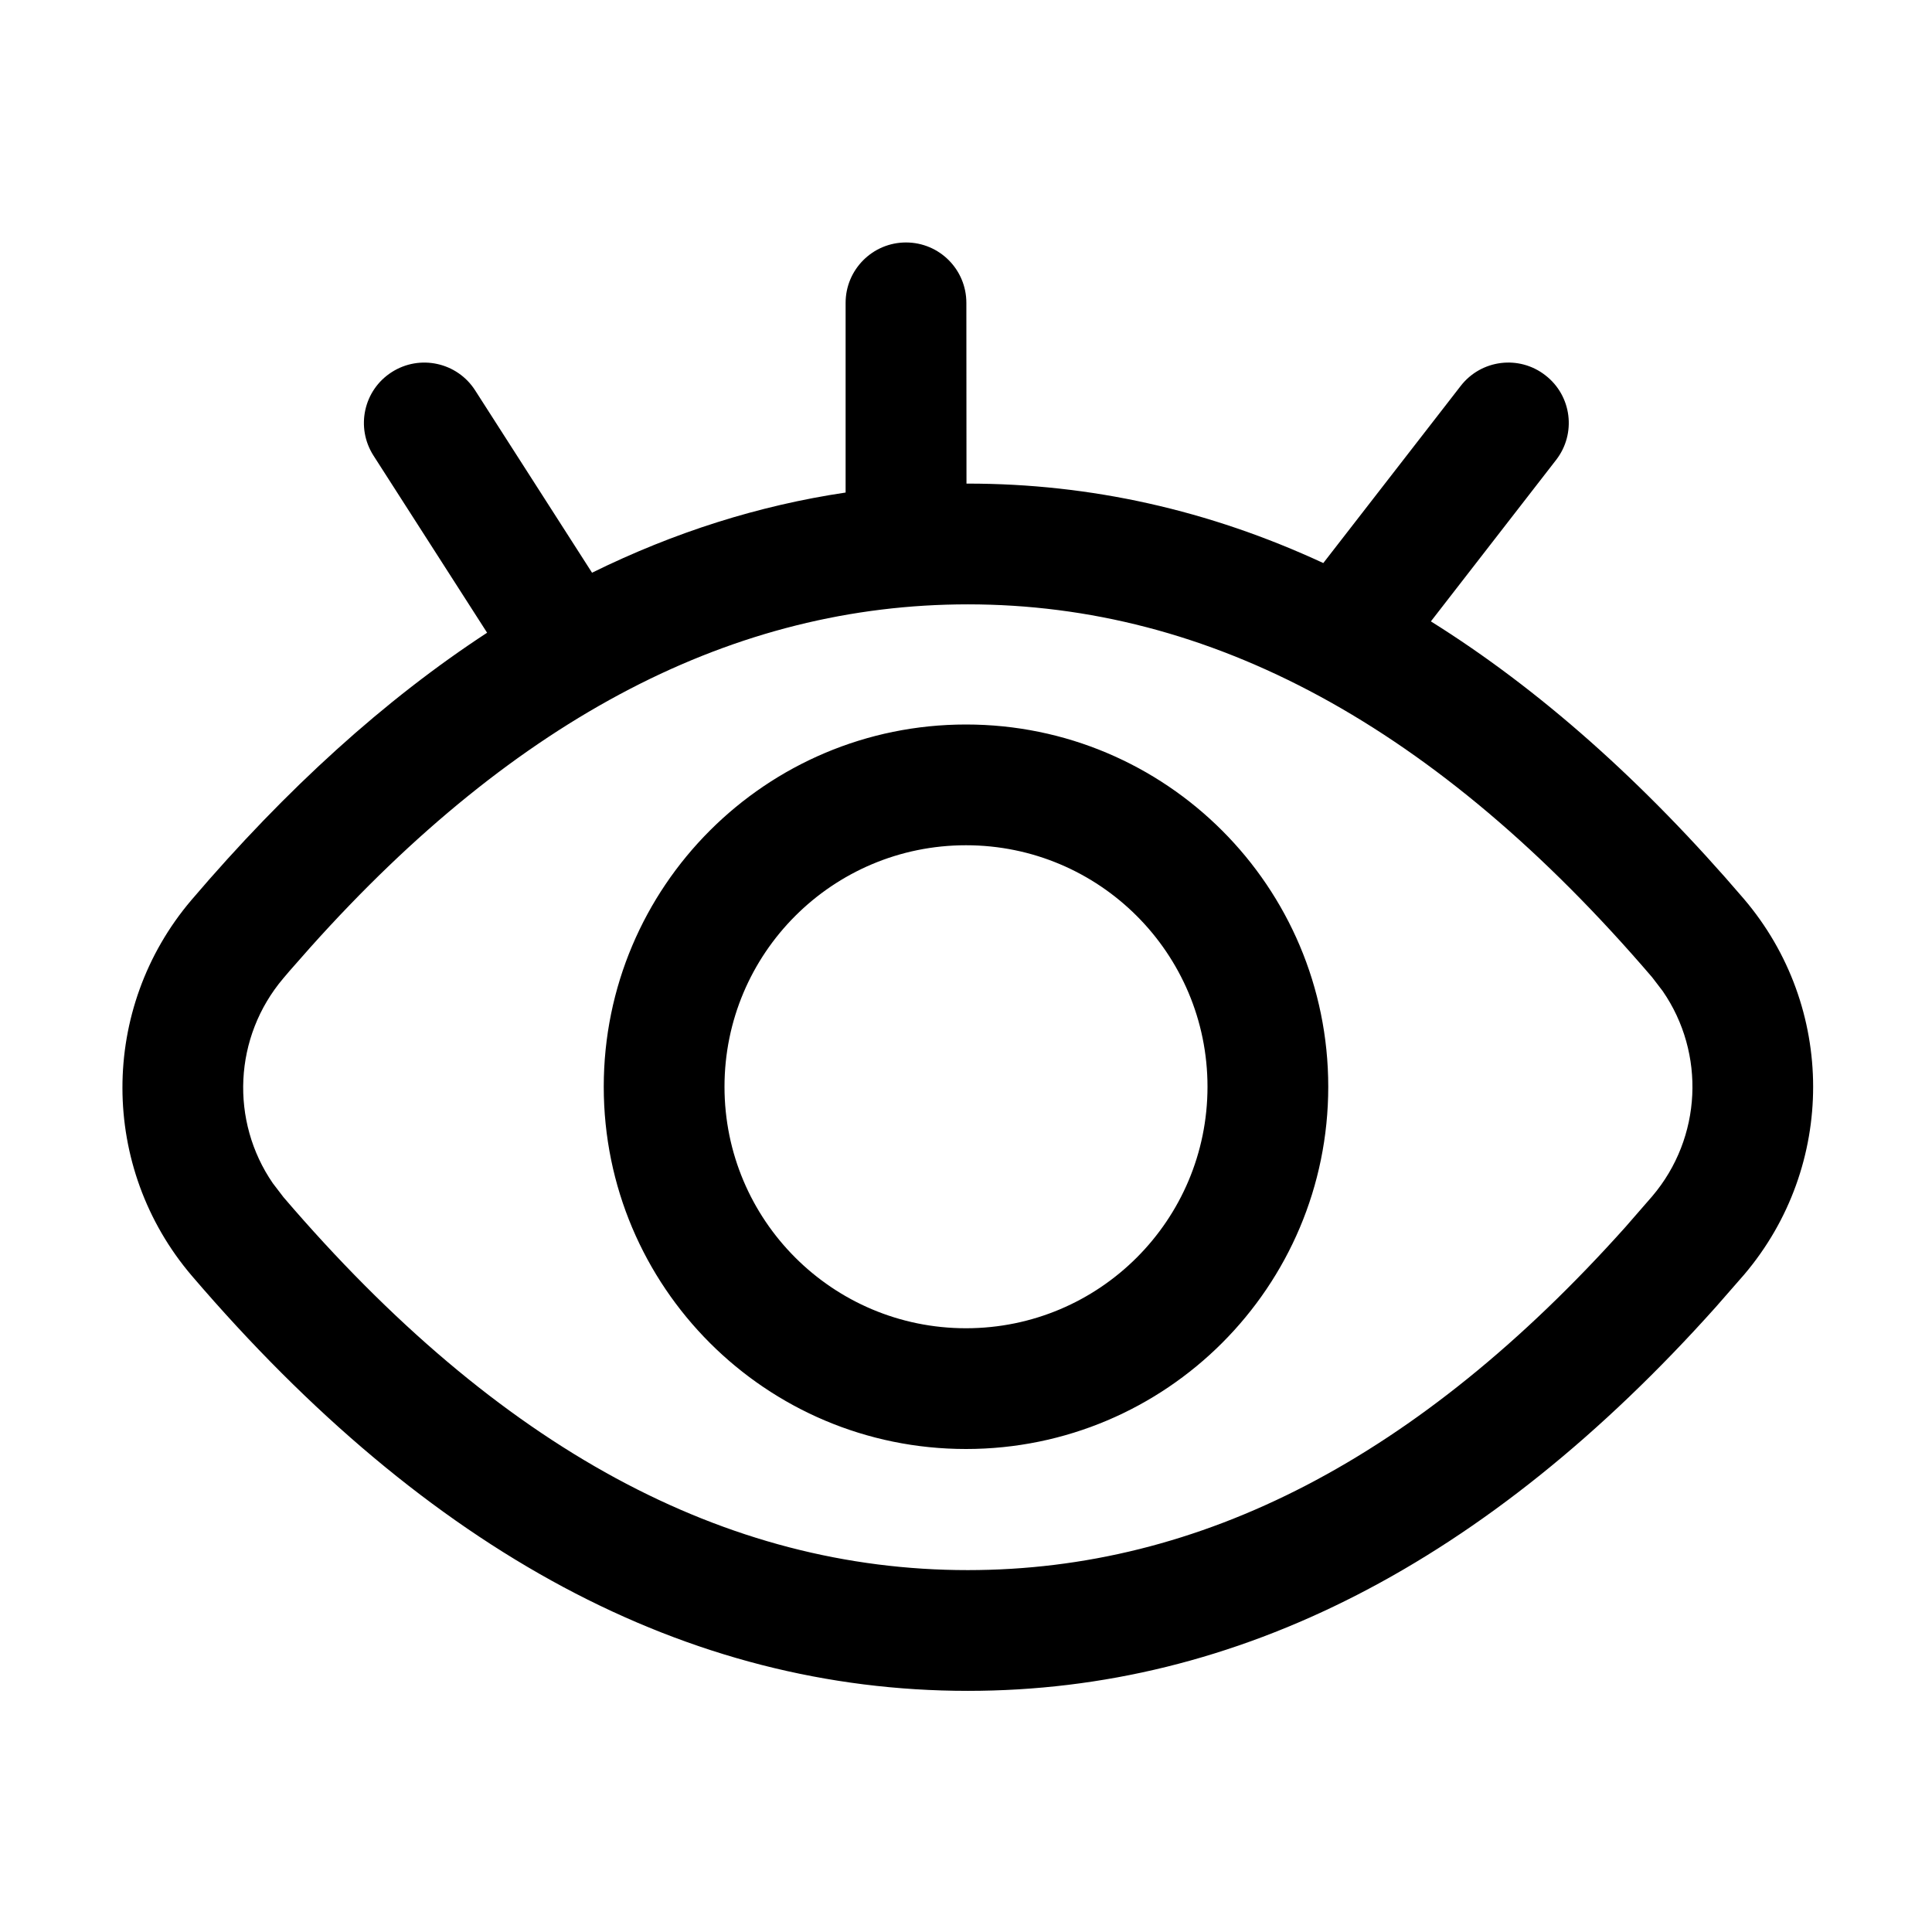 <?xml version="1.0" encoding="UTF-8"?>
<svg width="16px" height="16px" viewBox="0 0 16 16" version="1.1" xmlns="http://www.w3.org/2000/svg" xmlns:xlink="http://www.w3.org/1999/xlink">
    <title>eye-care-symbolic-dark</title>
    <g id="eye-care-symbolic-dark" stroke="none" stroke-width="1" fill="none" fill-rule="evenodd">
        <path d="M7.003,2.508 C7.003,2.232 7.227,2.008 7.503,2.008 C7.78,2.008 8.003,2.232 8.003,2.508 L8.004,4.005 L8.015,4.005 C9.031,4.005 10.013,4.224 10.959,4.663 L12.097,3.196 C12.266,2.978 12.58,2.938 12.798,3.108 C13.017,3.277 13.056,3.591 12.887,3.809 L11.85,5.146 C12.746,5.706 13.61,6.472 14.441,7.443 C15.206,8.339 15.207,9.657 14.445,10.555 L14.209,10.825 C12.313,12.944 10.248,14.003 8.015,14.003 C5.691,14.003 3.55,12.857 1.589,10.566 C0.824,9.67 0.822,8.351 1.585,7.454 C2.372,6.531 3.188,5.793 4.034,5.24 L3.093,3.773 C2.944,3.54 3.011,3.231 3.244,3.082 C3.476,2.933 3.786,3 3.935,3.233 L4.903,4.743 C5.585,4.407 6.285,4.186 7.003,4.079 L7.003,2.508 Z M8.015,5.005 C6.09,5.005 4.285,5.93 2.569,7.847 L2.398,8.041 L2.347,8.101 C1.934,8.587 1.905,9.285 2.26,9.8 L2.348,9.915 C4.133,12 6.009,13.003 8.015,13.003 C9.94,13.003 11.745,12.079 13.461,10.162 L13.683,9.907 C14.096,9.421 14.125,8.723 13.77,8.208 L13.682,8.093 C11.897,6.009 10.021,5.005 8.015,5.005 Z M8,6 C9.657,6 11,7.343 11,9 C11,10.657 9.657,12 8,12 C6.343,12 5,10.657 5,9 C5,7.343 6.343,6 8,6 Z M8,7 C6.895,7 6,7.895 6,9 C6,10.105 6.895,11 8,11 C9.105,11 10,10.105 10,9 C10,7.895 9.105,7 8,7 Z" id="形状" fill="#000000" fill-rule="nonzero"></path>
    </g>
</svg>